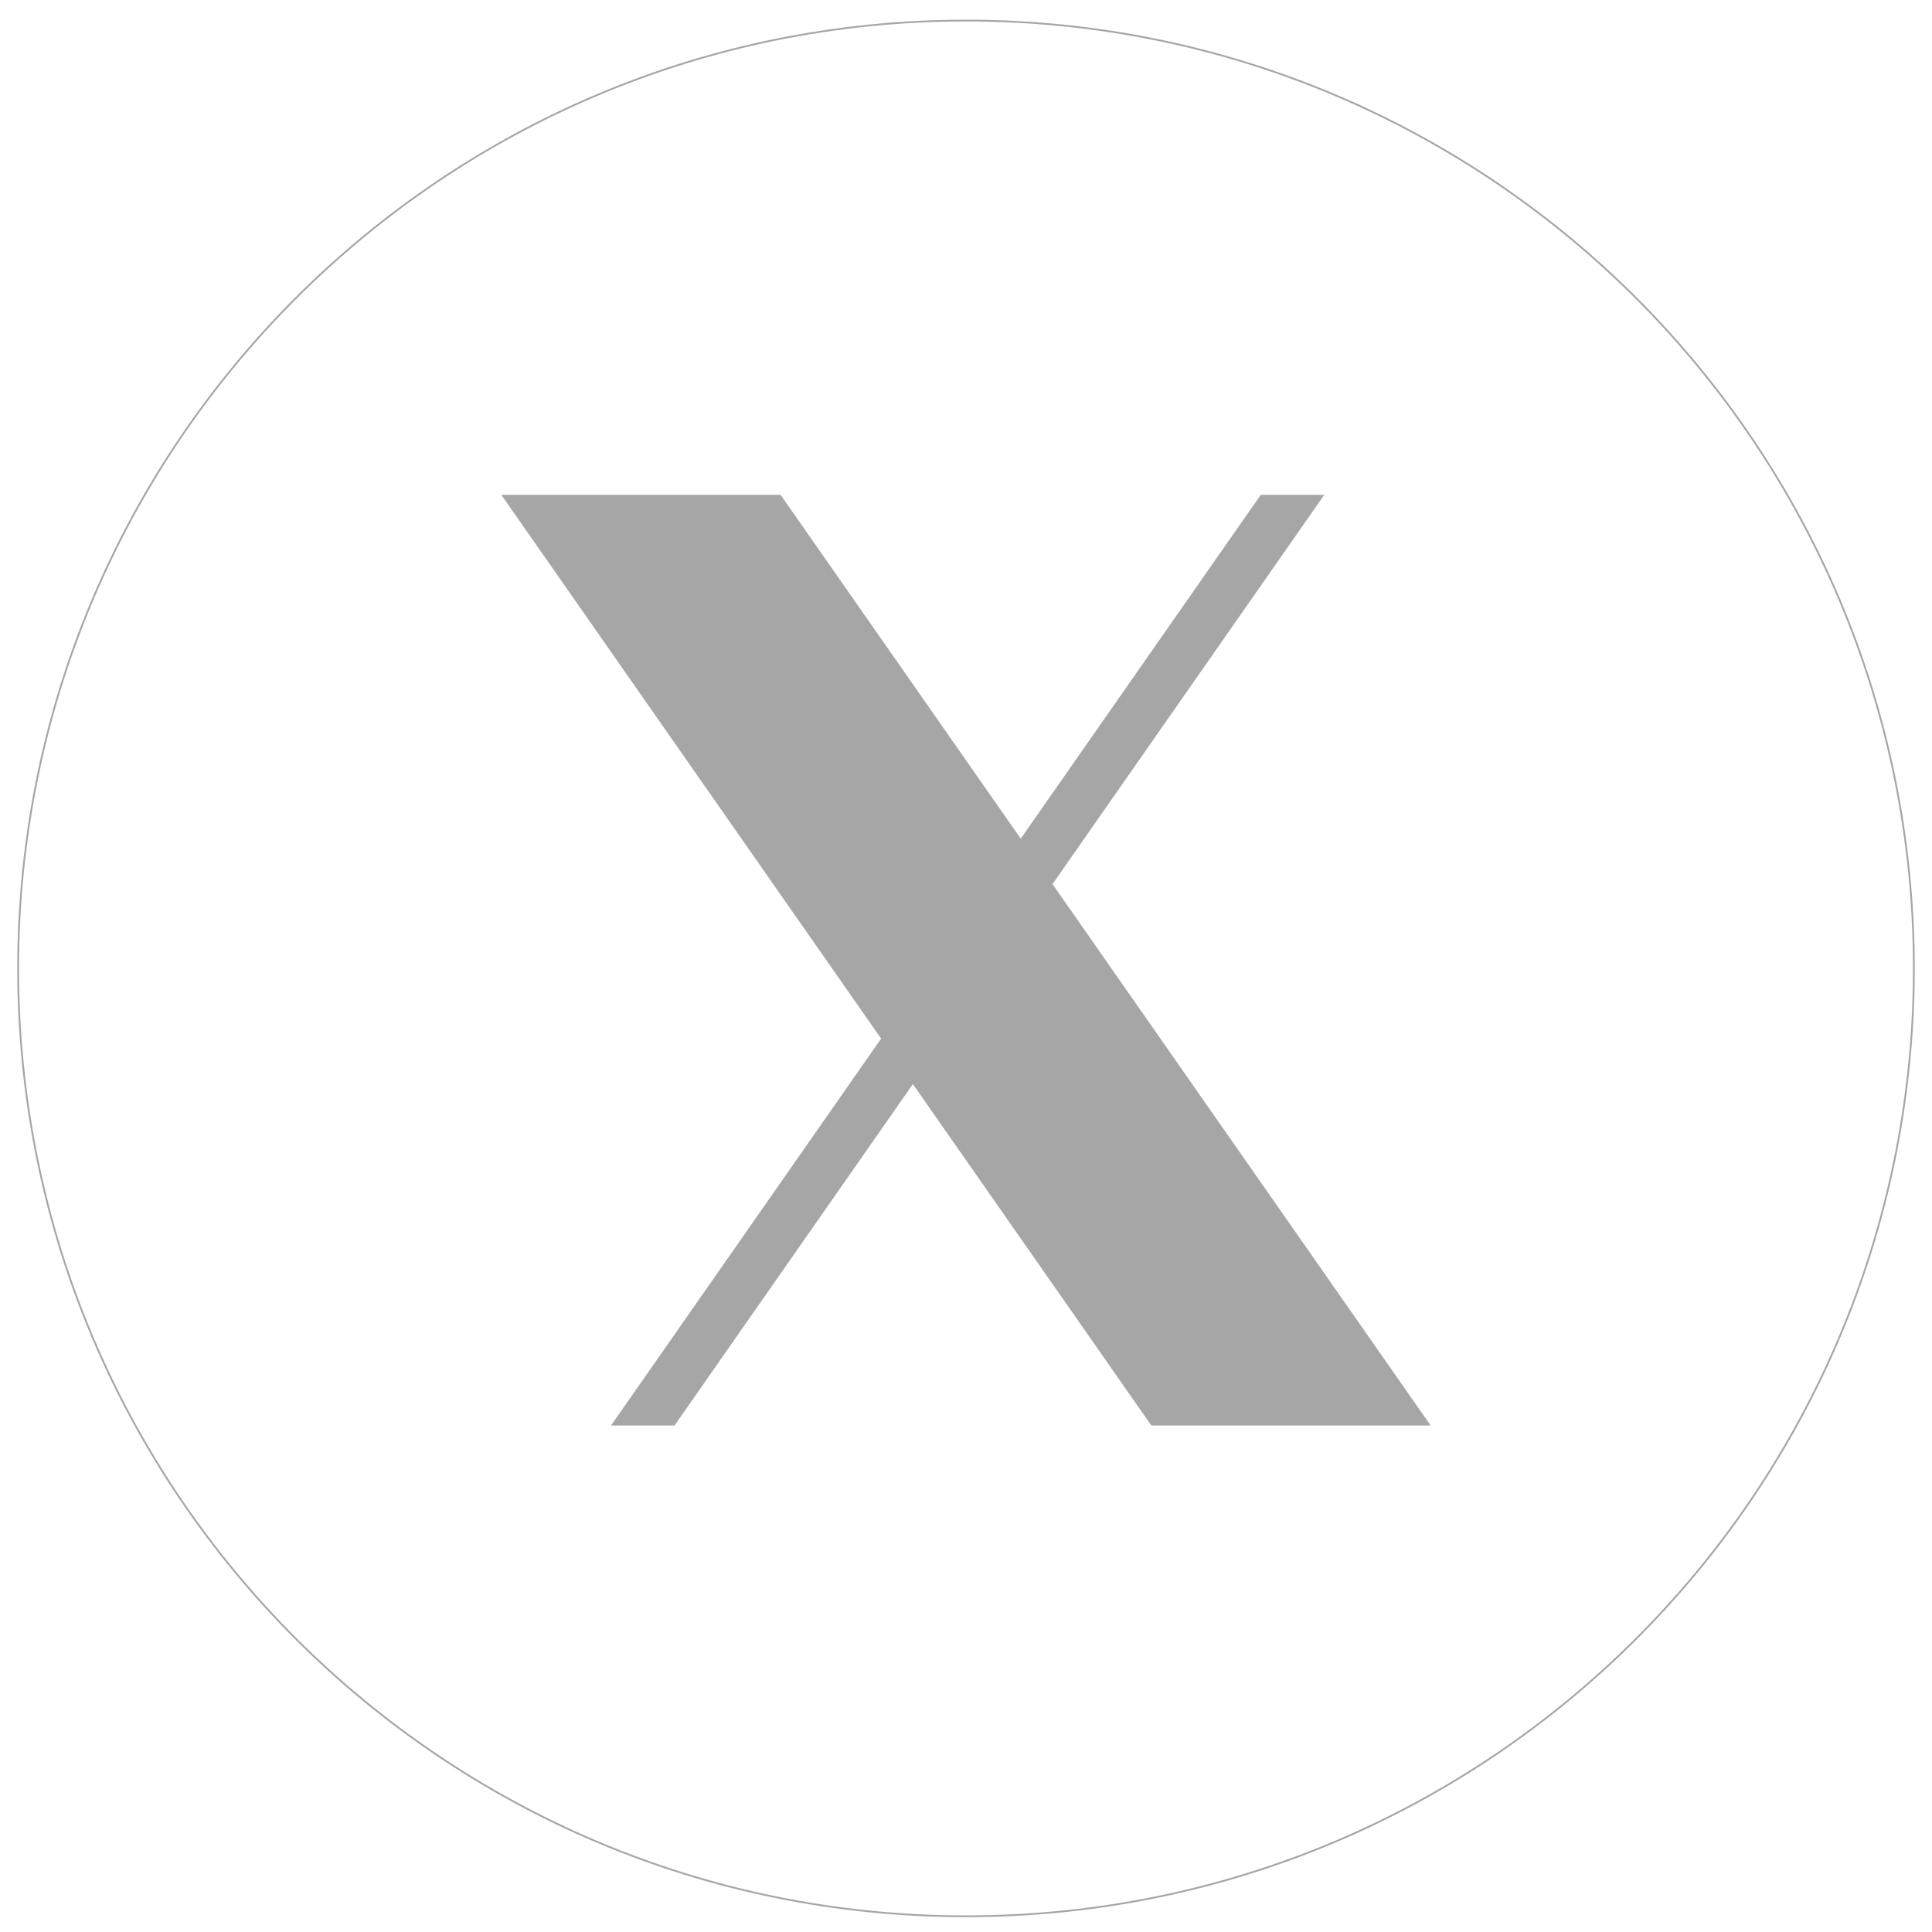 <svg xmlns="http://www.w3.org/2000/svg" xmlns:xlink="http://www.w3.org/1999/xlink" width="1080" zoomAndPan="magnify" viewBox="0 0 810 810" height="1080" preserveAspectRatio="xMidYMid meet" version="1.0"><defs><clipPath id="f308d8d6ef"><path d="M 7.23 8.25 L 802.77 8.25 L 802.77 803.789 L 7.23 803.789 Z M 7.23 8.25 " clip-rule="nonzero"/></clipPath><clipPath id="c4ad734524"><path d="M 7.23 406.02 C 7.23 625.703 185.316 803.789 405 803.789 C 624.68 803.789 802.77 625.703 802.77 406.02 C 802.77 186.336 624.68 8.25 405 8.25 C 185.316 8.25 7.23 186.336 7.23 406.02 Z M 7.23 406.02 " clip-rule="nonzero"/></clipPath><clipPath id="666a690c35"><path d="M 210.152 207.473 L 600 207.473 L 600 597.473 L 210.152 597.473 Z M 210.152 207.473 " clip-rule="nonzero"/></clipPath></defs><g clip-path="url(#f308d8d6ef)"><g clip-path="url(#c4ad734524)"><path stroke-linecap="butt" transform="matrix(0, -0.75, 0.75, 0, 7.23, 803.789)" fill="none" stroke-linejoin="miter" d="M 530.359 0.001 C 237.448 0.001 -0 237.449 -0 530.36 C -0 823.267 237.448 1060.72 530.359 1060.72 C 823.271 1060.72 1060.719 823.267 1060.719 530.36 C 1060.719 237.449 823.271 0.001 530.359 0.001 Z M 530.359 0.001 " stroke="#a6a6a6" stroke-width="2" stroke-opacity="1" stroke-miterlimit="4"/></g></g><g clip-path="url(#666a690c35)"><path fill="#a6a6a6" d="M 555.199 207.473 L 528.57 207.473 L 427.949 351.602 L 327.277 207.473 L 210.18 207.473 L 369.414 435.445 L 256.172 597.648 L 282.801 597.648 L 382.73 454.512 L 482.707 597.648 L 599.805 597.648 L 441.266 370.668 Z M 555.199 207.473 " fill-opacity="1" fill-rule="nonzero"/></g></svg>